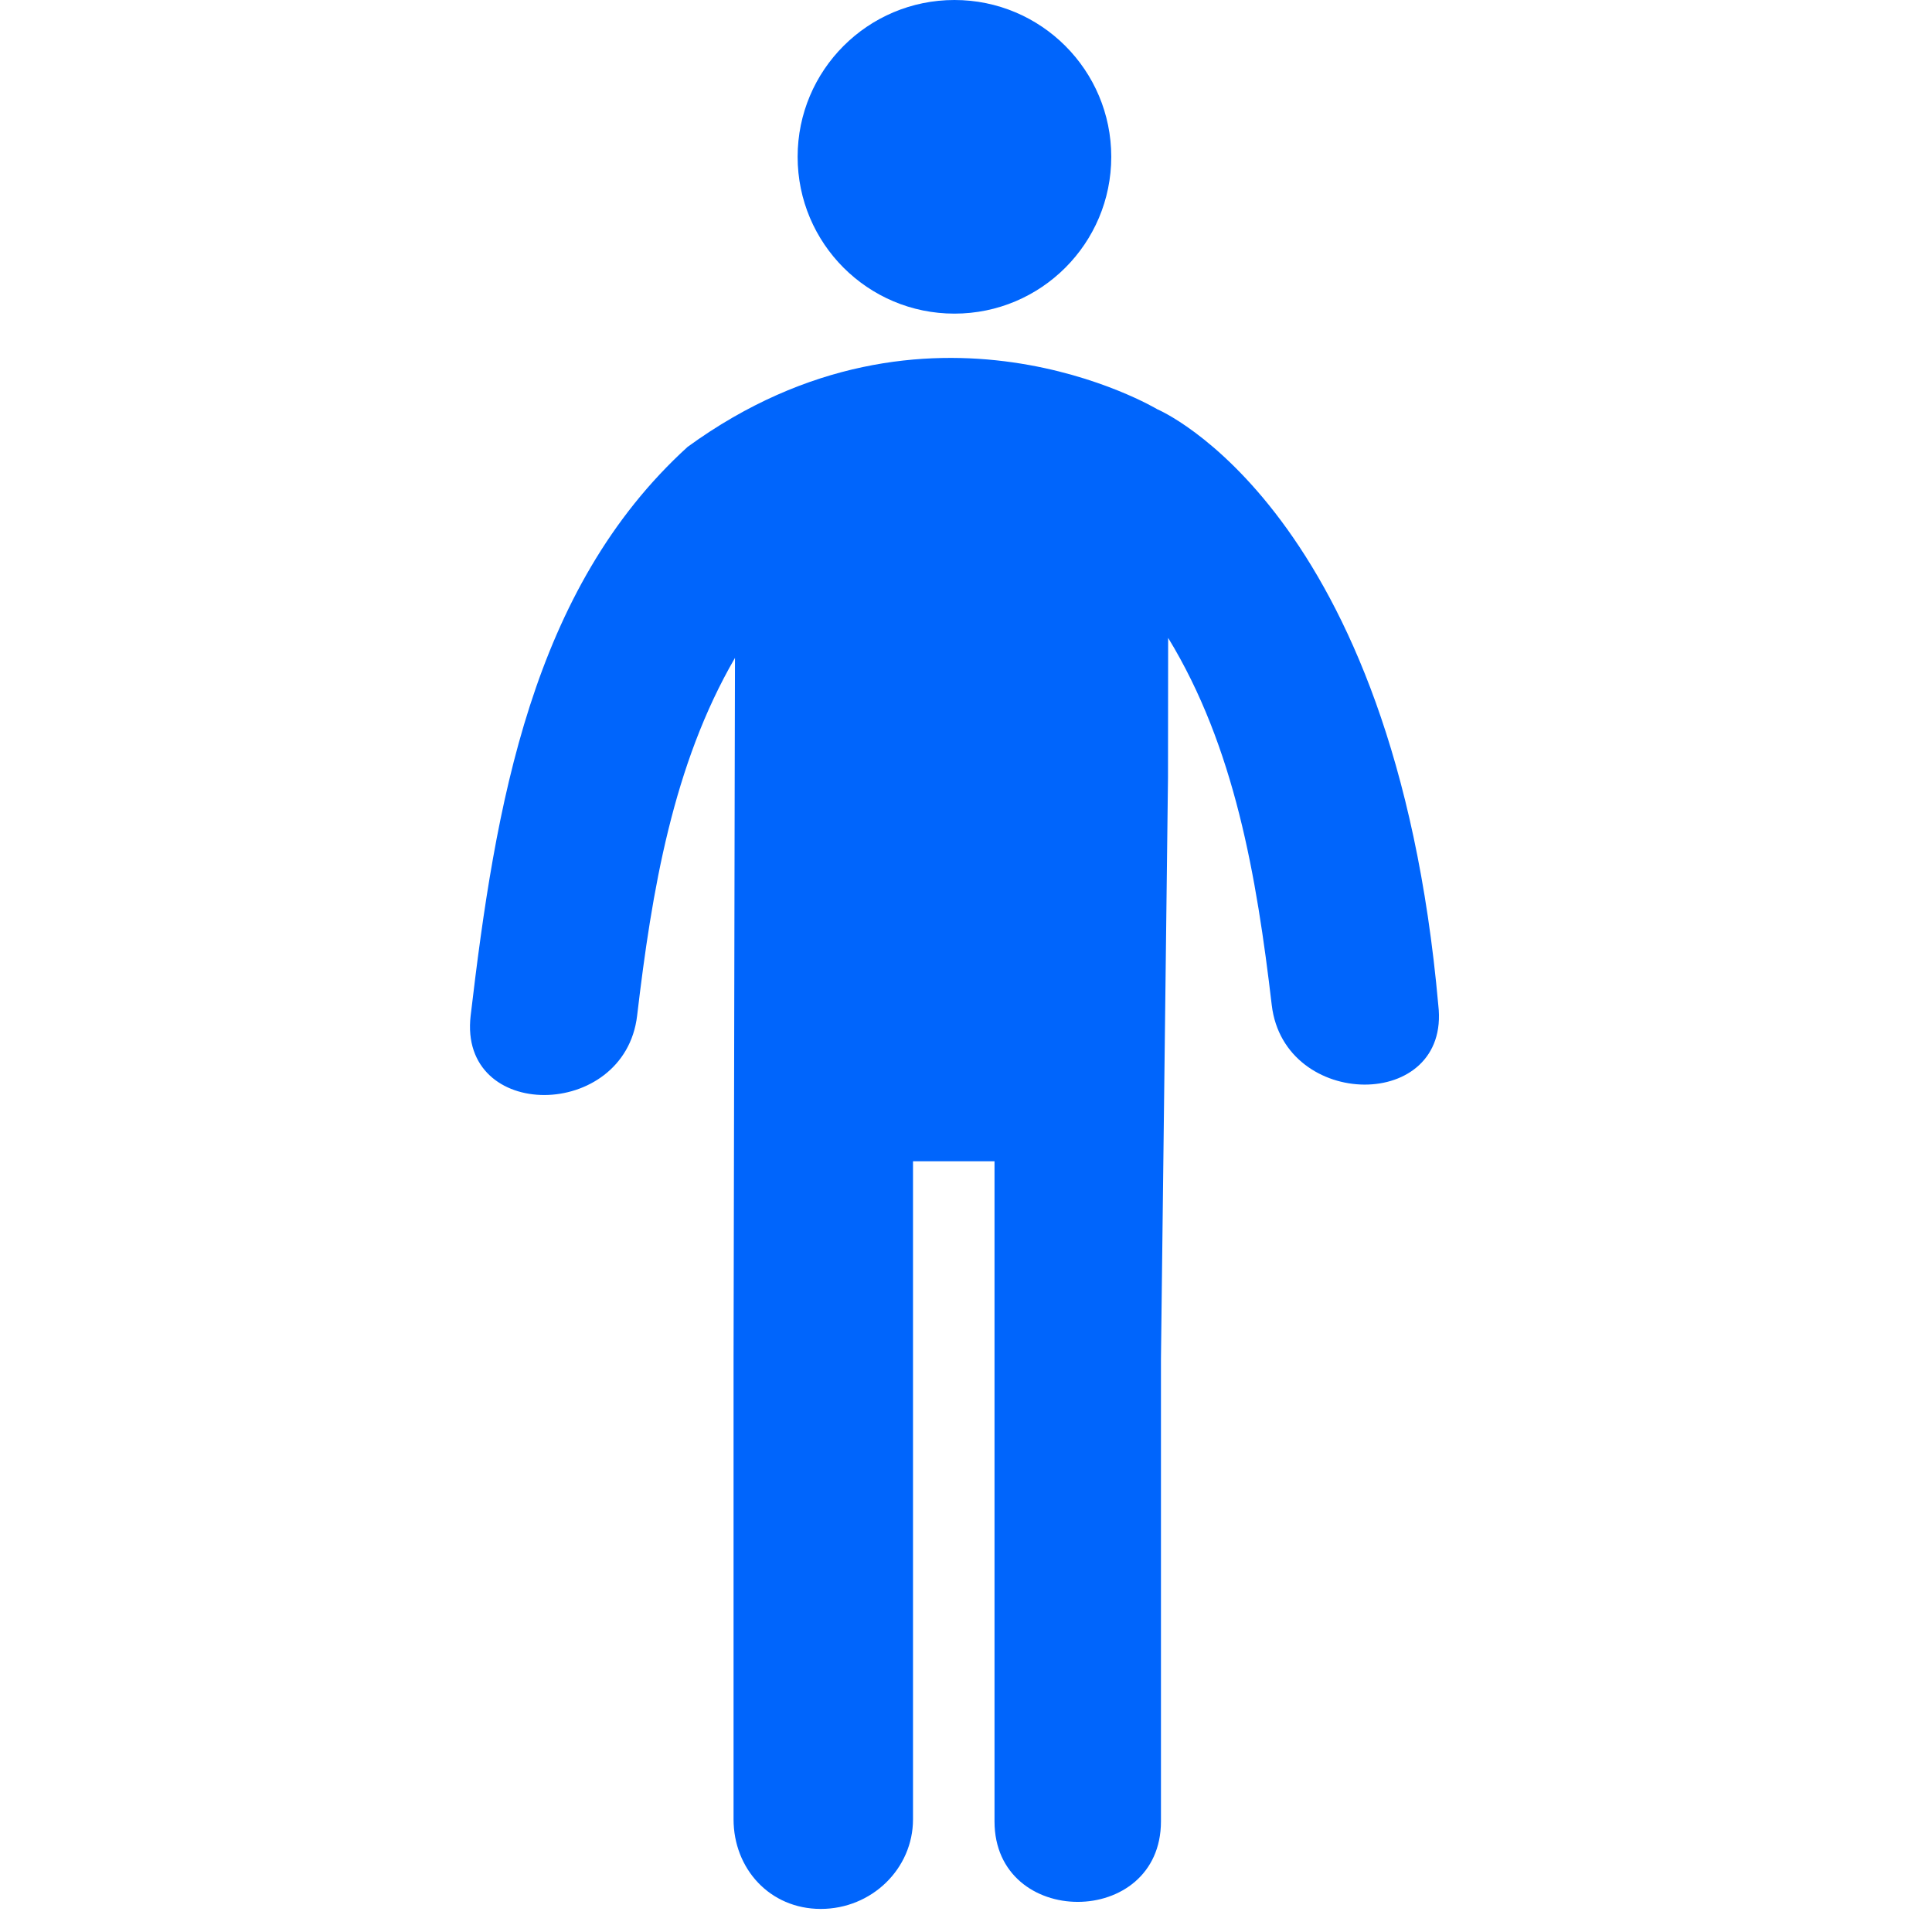 <svg width="54" height="54" viewBox="0 0 54 54" fill="none" xmlns="http://www.w3.org/2000/svg">
<g clip-path="url(#clip0)">
<path d="M26.677 8.766C29.098 8.766 31.06 6.804 31.06 4.383C31.06 1.962 29.098 0 26.677 0C24.256 0 22.294 1.962 22.294 4.383C22.294 6.804 24.256 8.766 26.677 8.766Z" fill="#0065FC"/>
<path d="M40.201 28.096C38.965 14.209 32.347 11.439 32.347 11.439C32.347 11.439 25.951 7.594 19.218 12.491C14.853 16.464 13.845 22.529 13.155 28.387C12.806 31.364 17.462 31.328 17.808 28.387C18.22 24.891 18.808 21.379 20.543 18.388L20.535 21.763L20.503 37.982V50.849C20.503 52.232 21.517 53.355 22.941 53.355C24.364 53.355 25.519 52.232 25.519 50.849V32.457H27.797C27.797 36.766 27.797 46.601 27.797 50.908C27.797 53.908 32.449 53.908 32.449 50.908C32.449 46.599 32.449 42.289 32.449 37.981L32.646 21.73C32.648 20.179 32.65 18.793 32.65 17.829C34.509 20.875 35.123 24.493 35.546 28.094C35.895 31.037 40.55 31.073 40.201 28.096Z" fill="#0065FC"/>
</g>
<defs>
<clipPath id="clip0">
<rect width="53.355" height="53.355" fill="white"/>
</clipPath>
</defs>
</svg>
